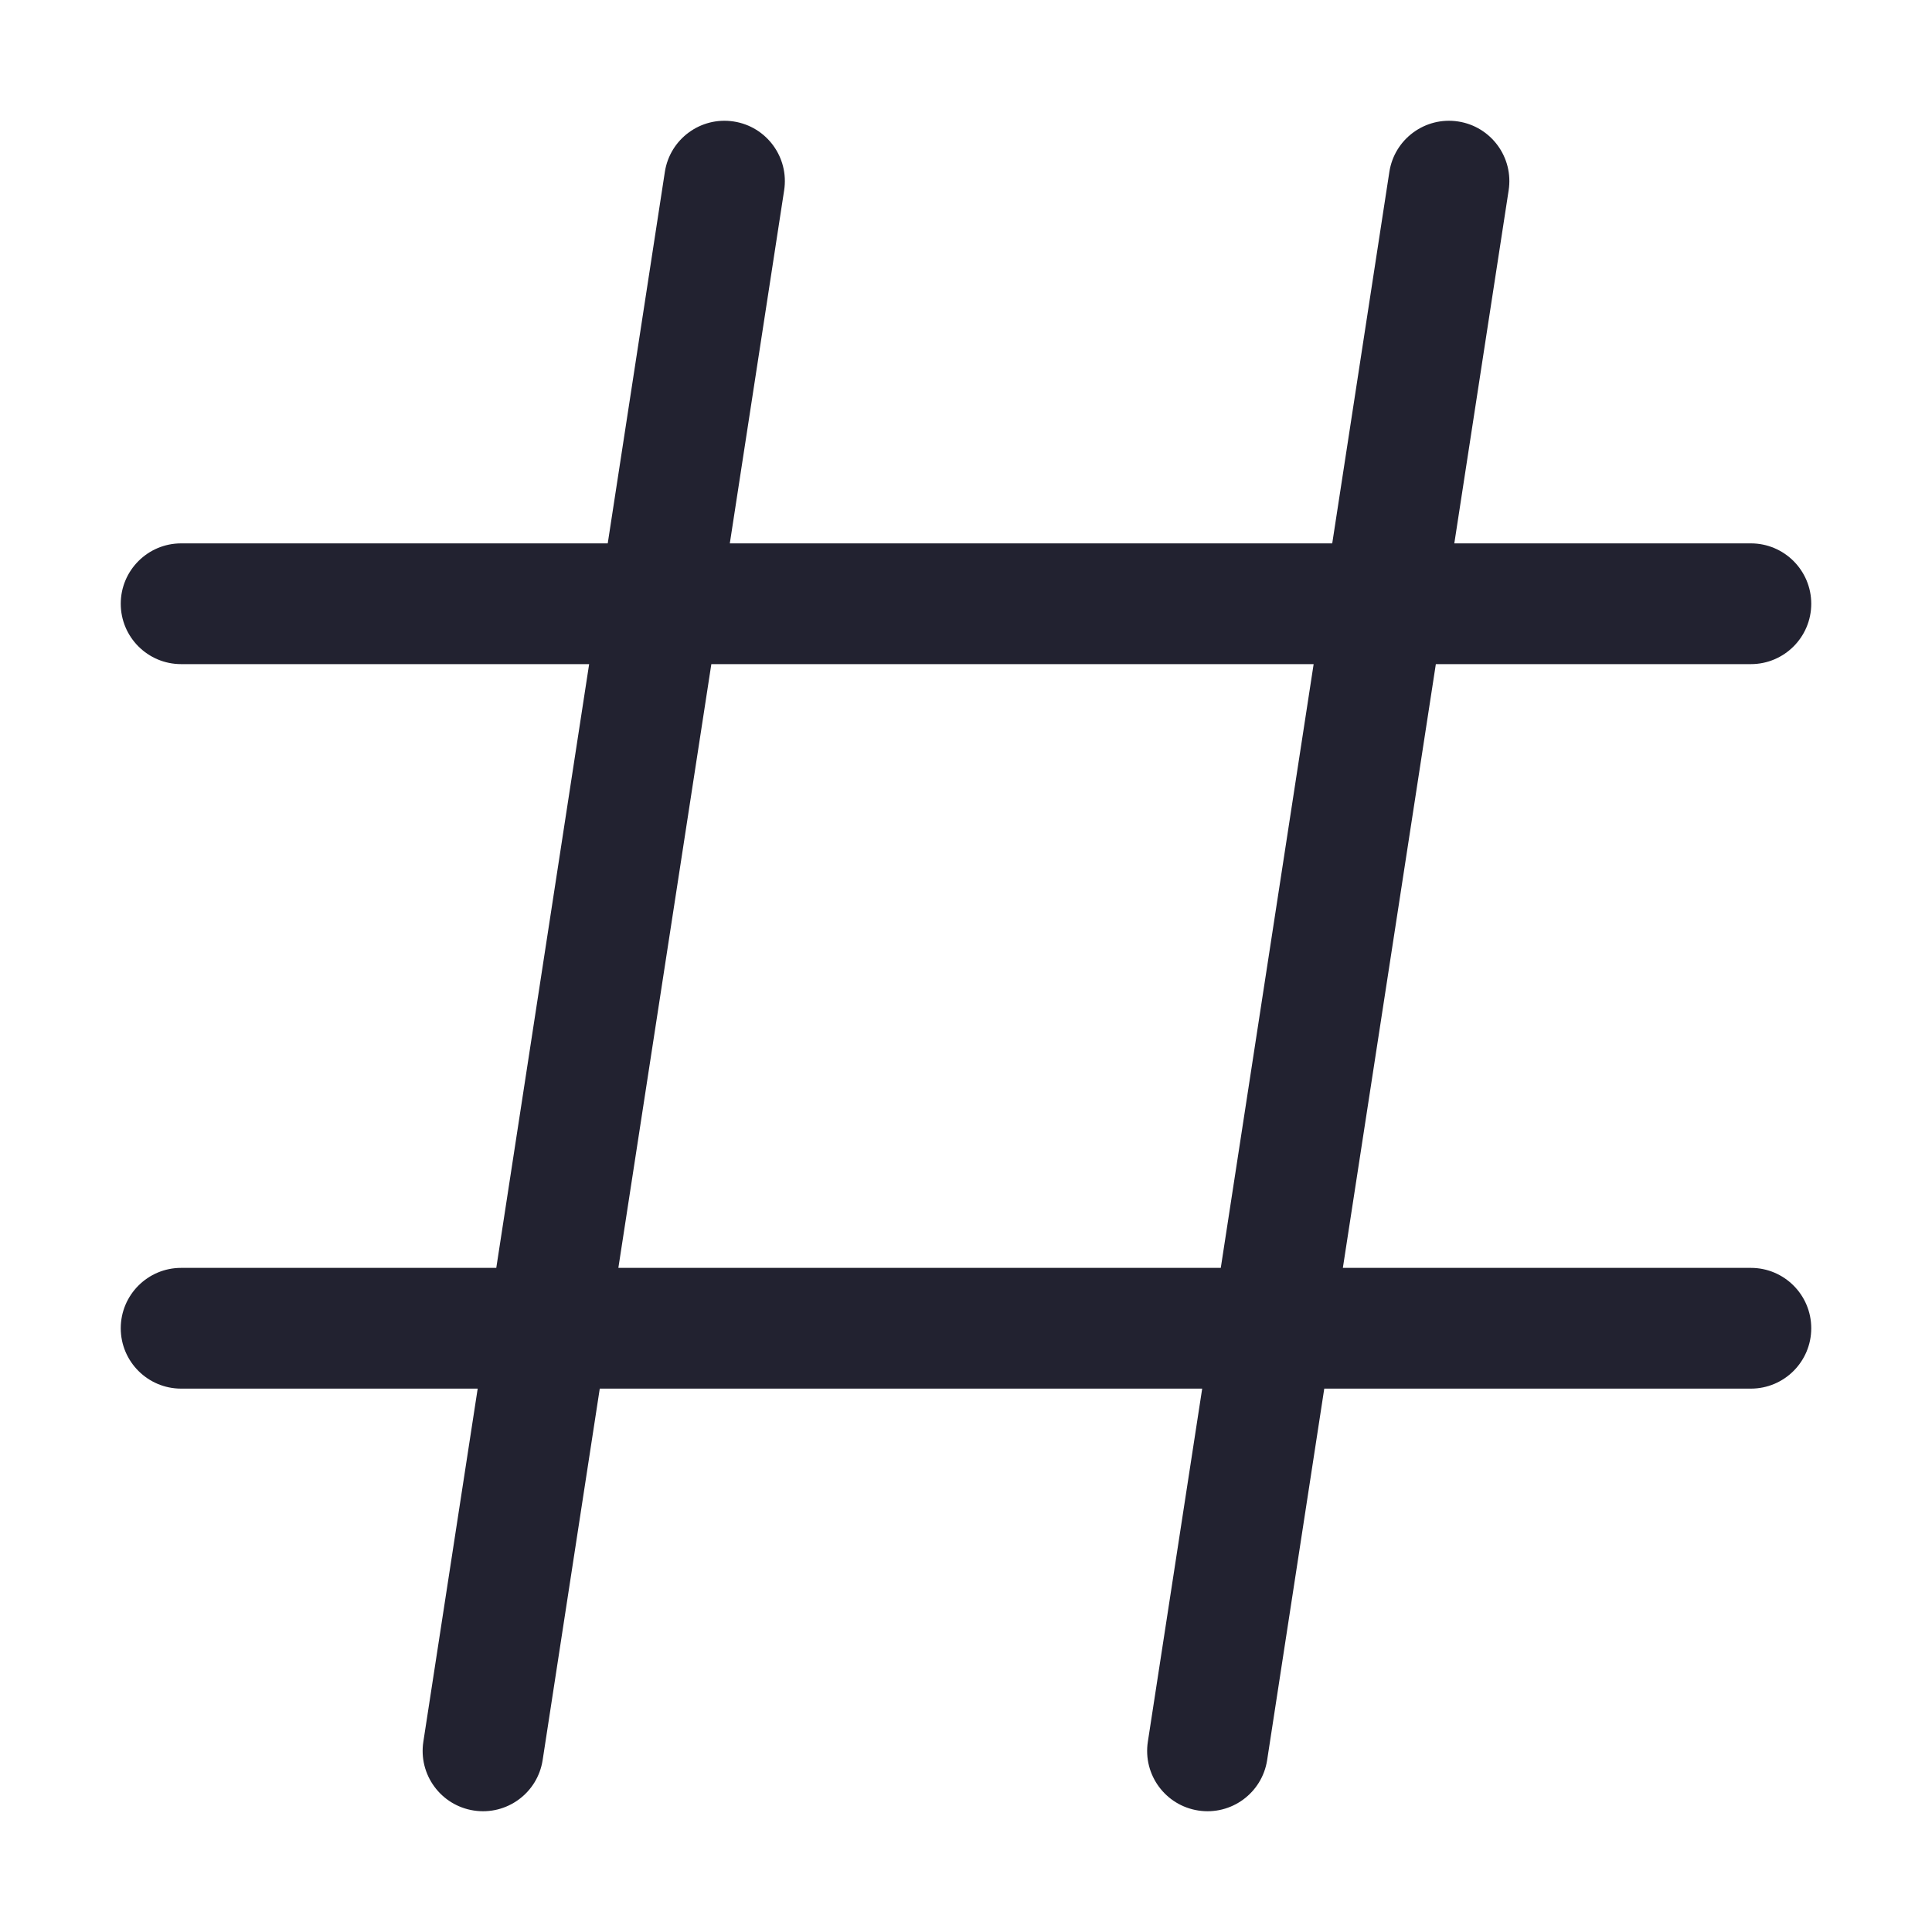<svg width="16" height="16" viewBox="0 0 16 16" fill="none" xmlns="http://www.w3.org/2000/svg">
<path fill-rule="evenodd" clip-rule="evenodd" d="M9.506 14.424C9.464 14.697 9.651 14.952 9.924 14.994C10.197 15.036 10.452 14.849 10.494 14.576L10.967 11.5H14.5C14.776 11.5 15 11.276 15 11C15 10.724 14.776 10.5 14.5 10.5H11.121L11.891 5.5H14.5C14.776 5.5 15 5.276 15 5C15 4.724 14.776 4.5 14.5 4.5H12.044L12.494 1.576C12.536 1.303 12.349 1.048 12.076 1.006C11.803 0.964 11.548 1.151 11.506 1.424L11.033 4.5H6.044L6.494 1.576C6.536 1.303 6.349 1.048 6.076 1.006C5.803 0.964 5.548 1.151 5.506 1.424L5.033 4.5H1.5C1.224 4.5 1 4.724 1 5C1 5.276 1.224 5.5 1.5 5.5H4.879L4.11 10.5H1.5C1.224 10.5 1 10.724 1 11C1 11.276 1.224 11.5 1.5 11.5H3.956L3.506 14.424C3.464 14.697 3.651 14.952 3.924 14.994C4.197 15.036 4.452 14.849 4.494 14.576L4.967 11.5H9.956L9.506 14.424ZM5.121 10.5H10.11L10.879 5.5H5.891L5.121 10.5Z" fill="#222230"/>
<zoom name="NewUI_Search_ChannelTab_dark" style="dark" value="|:#FFFFFF"/>
<zoom name="NewUI_Search_ChannelTab_selected" style="selected" value="|:#FFFFFF"/>
</svg>
